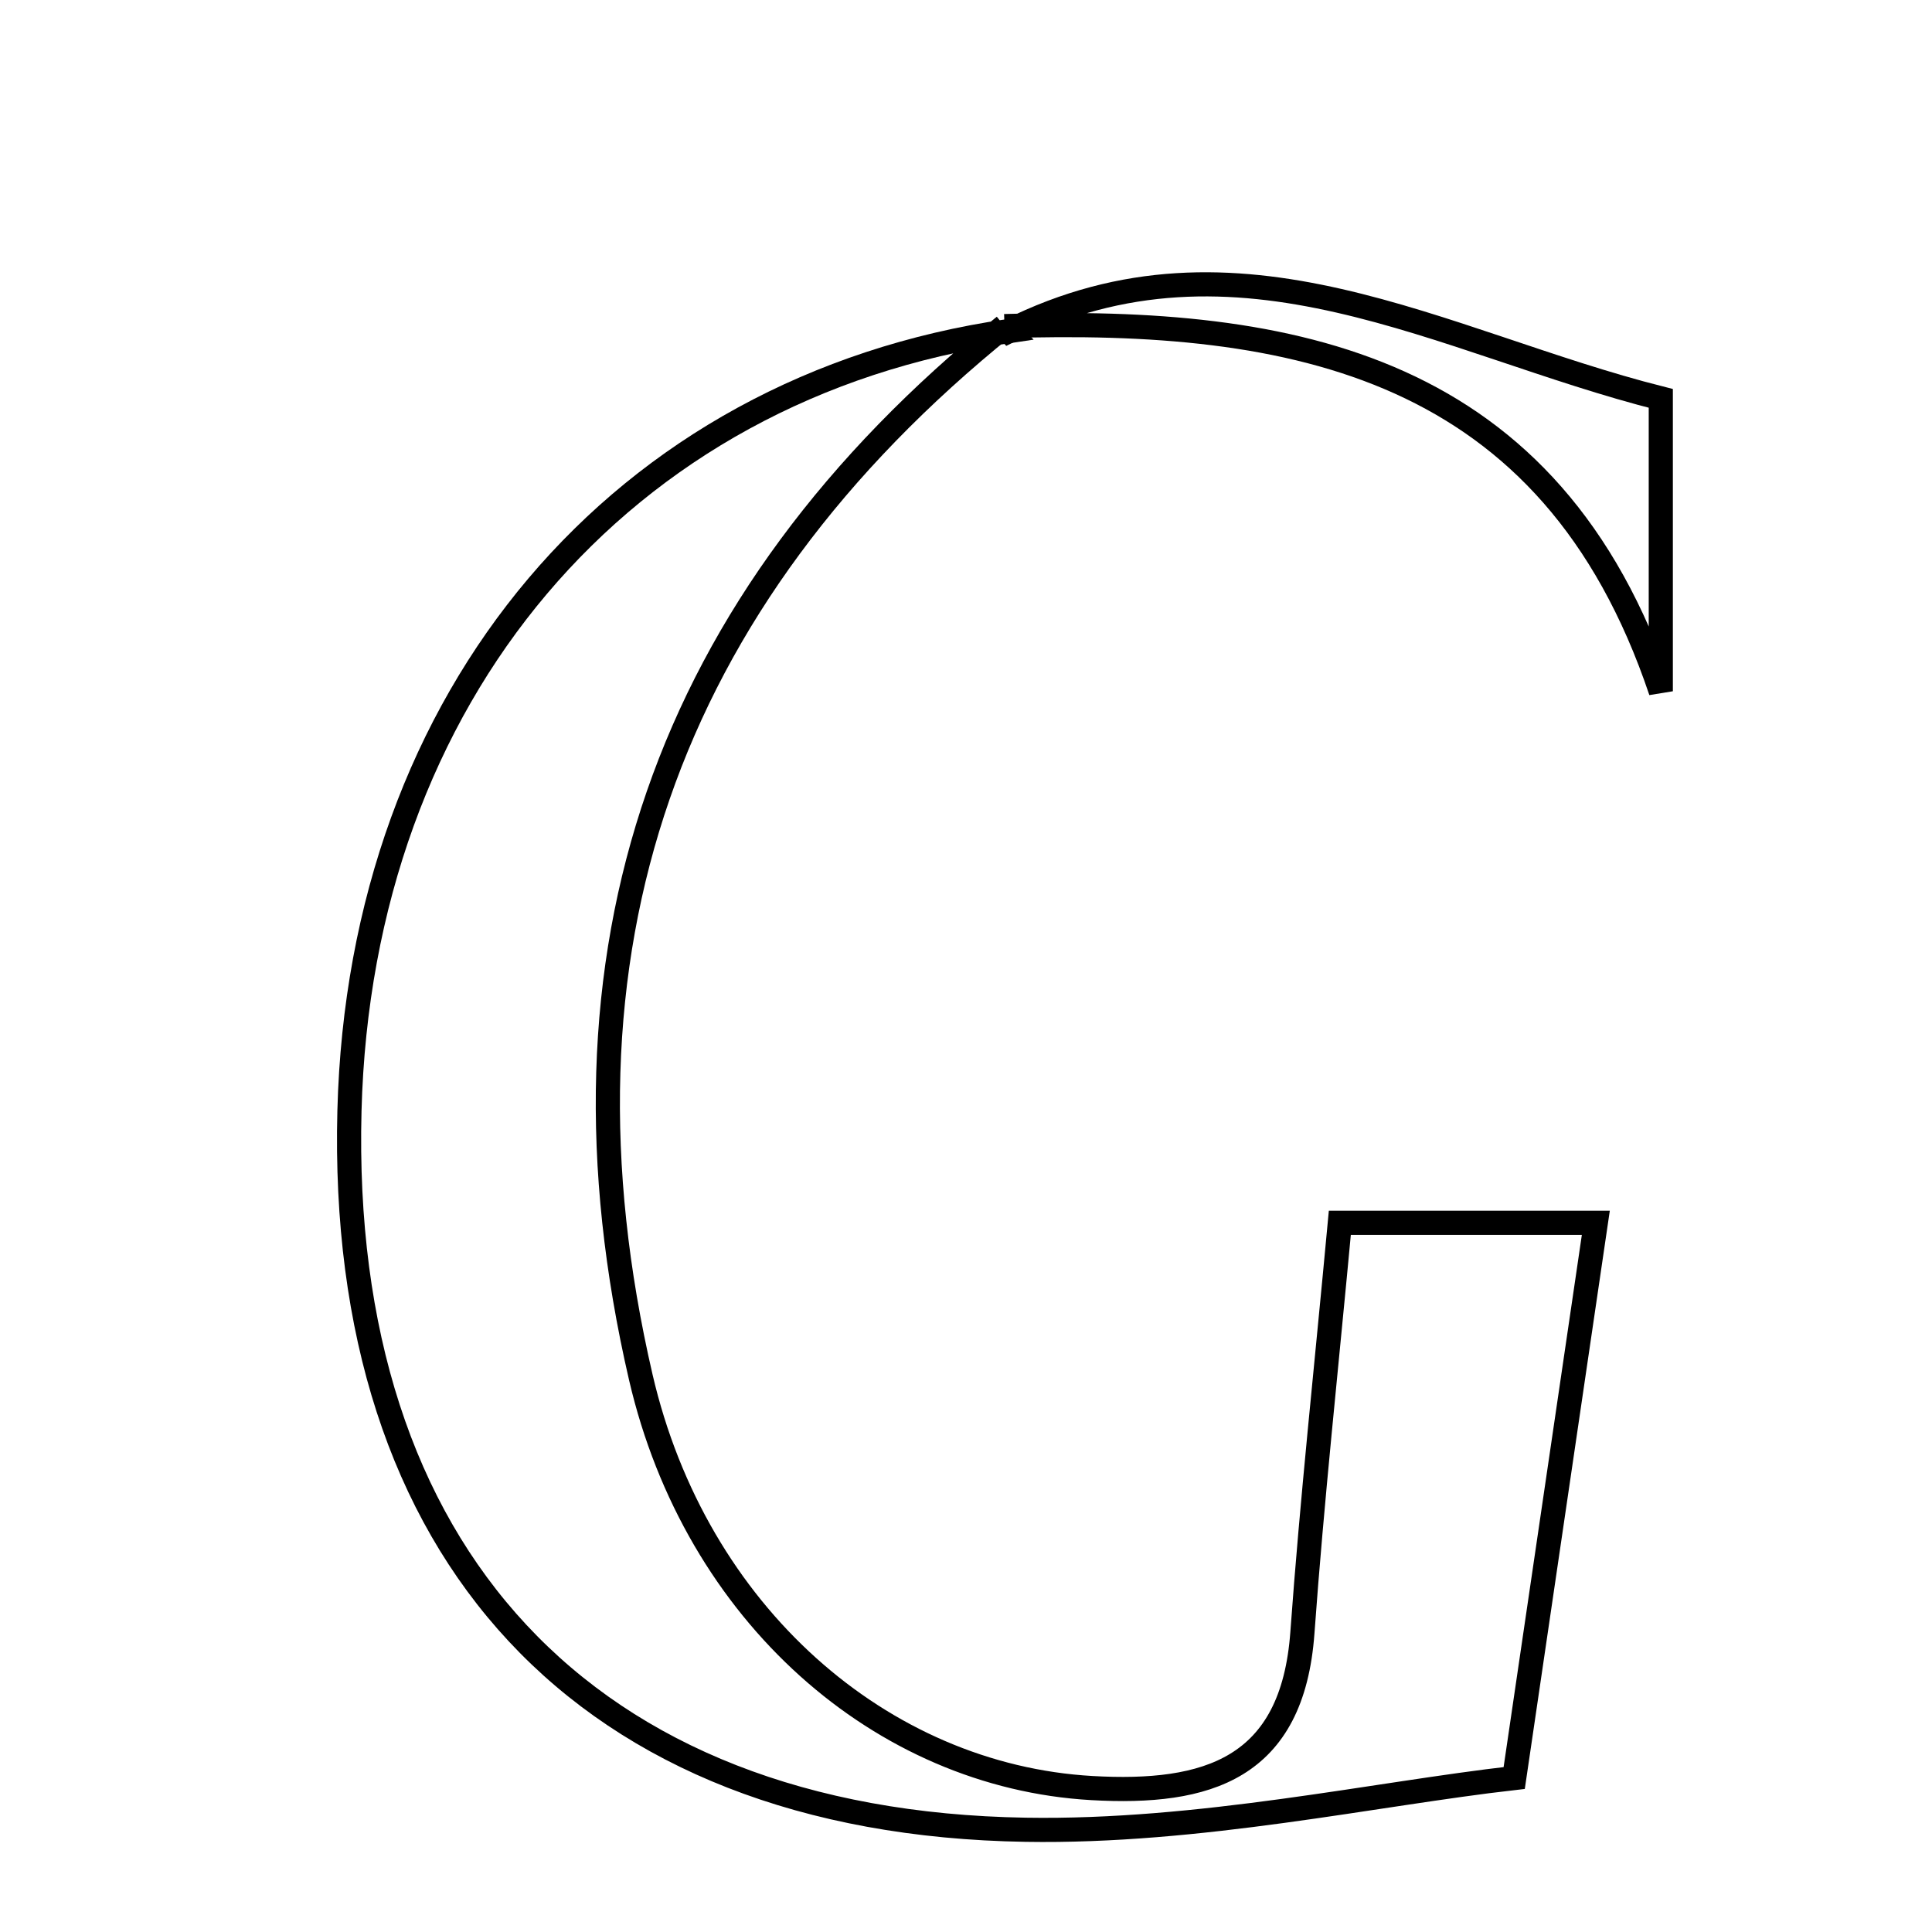 <svg xmlns="http://www.w3.org/2000/svg" viewBox="0.0 0.0 24.0 24.0" height="200px" width="200px"><path fill="none" stroke="black" stroke-width=".3" stroke-opacity="1.0"  filling="0" d="M12.477 4.051 C8.252 7.462 6.739 11.832 7.96 17.108 C8.642 20.05 10.95 22.063 13.563 22.212 C14.995 22.293 16.057 21.977 16.179 20.28 C16.298 18.632 16.477 16.988 16.644 15.19 C17.481 15.19 18.797 15.19 19.824 15.19 C19.499 17.404 19.187 19.524 18.81 22.087 C17.072 22.285 14.902 22.766 12.74 22.73 C7.253 22.641 4.199 19.281 4.341 13.798 C4.475 8.637 7.71 4.811 12.534 4.112 L12.477 4.051"></path>
<path fill="none" stroke="black" stroke-width=".3" stroke-opacity="1.0"  filling="0" d="M12.478 4.051 L12.534 4.112 C15.392 2.683 17.906 4.26 20.631 4.949 C20.631 6.216 20.631 7.402 20.631 8.587 C19.265 4.525 16.07 3.937 12.478 4.051"></path></svg>